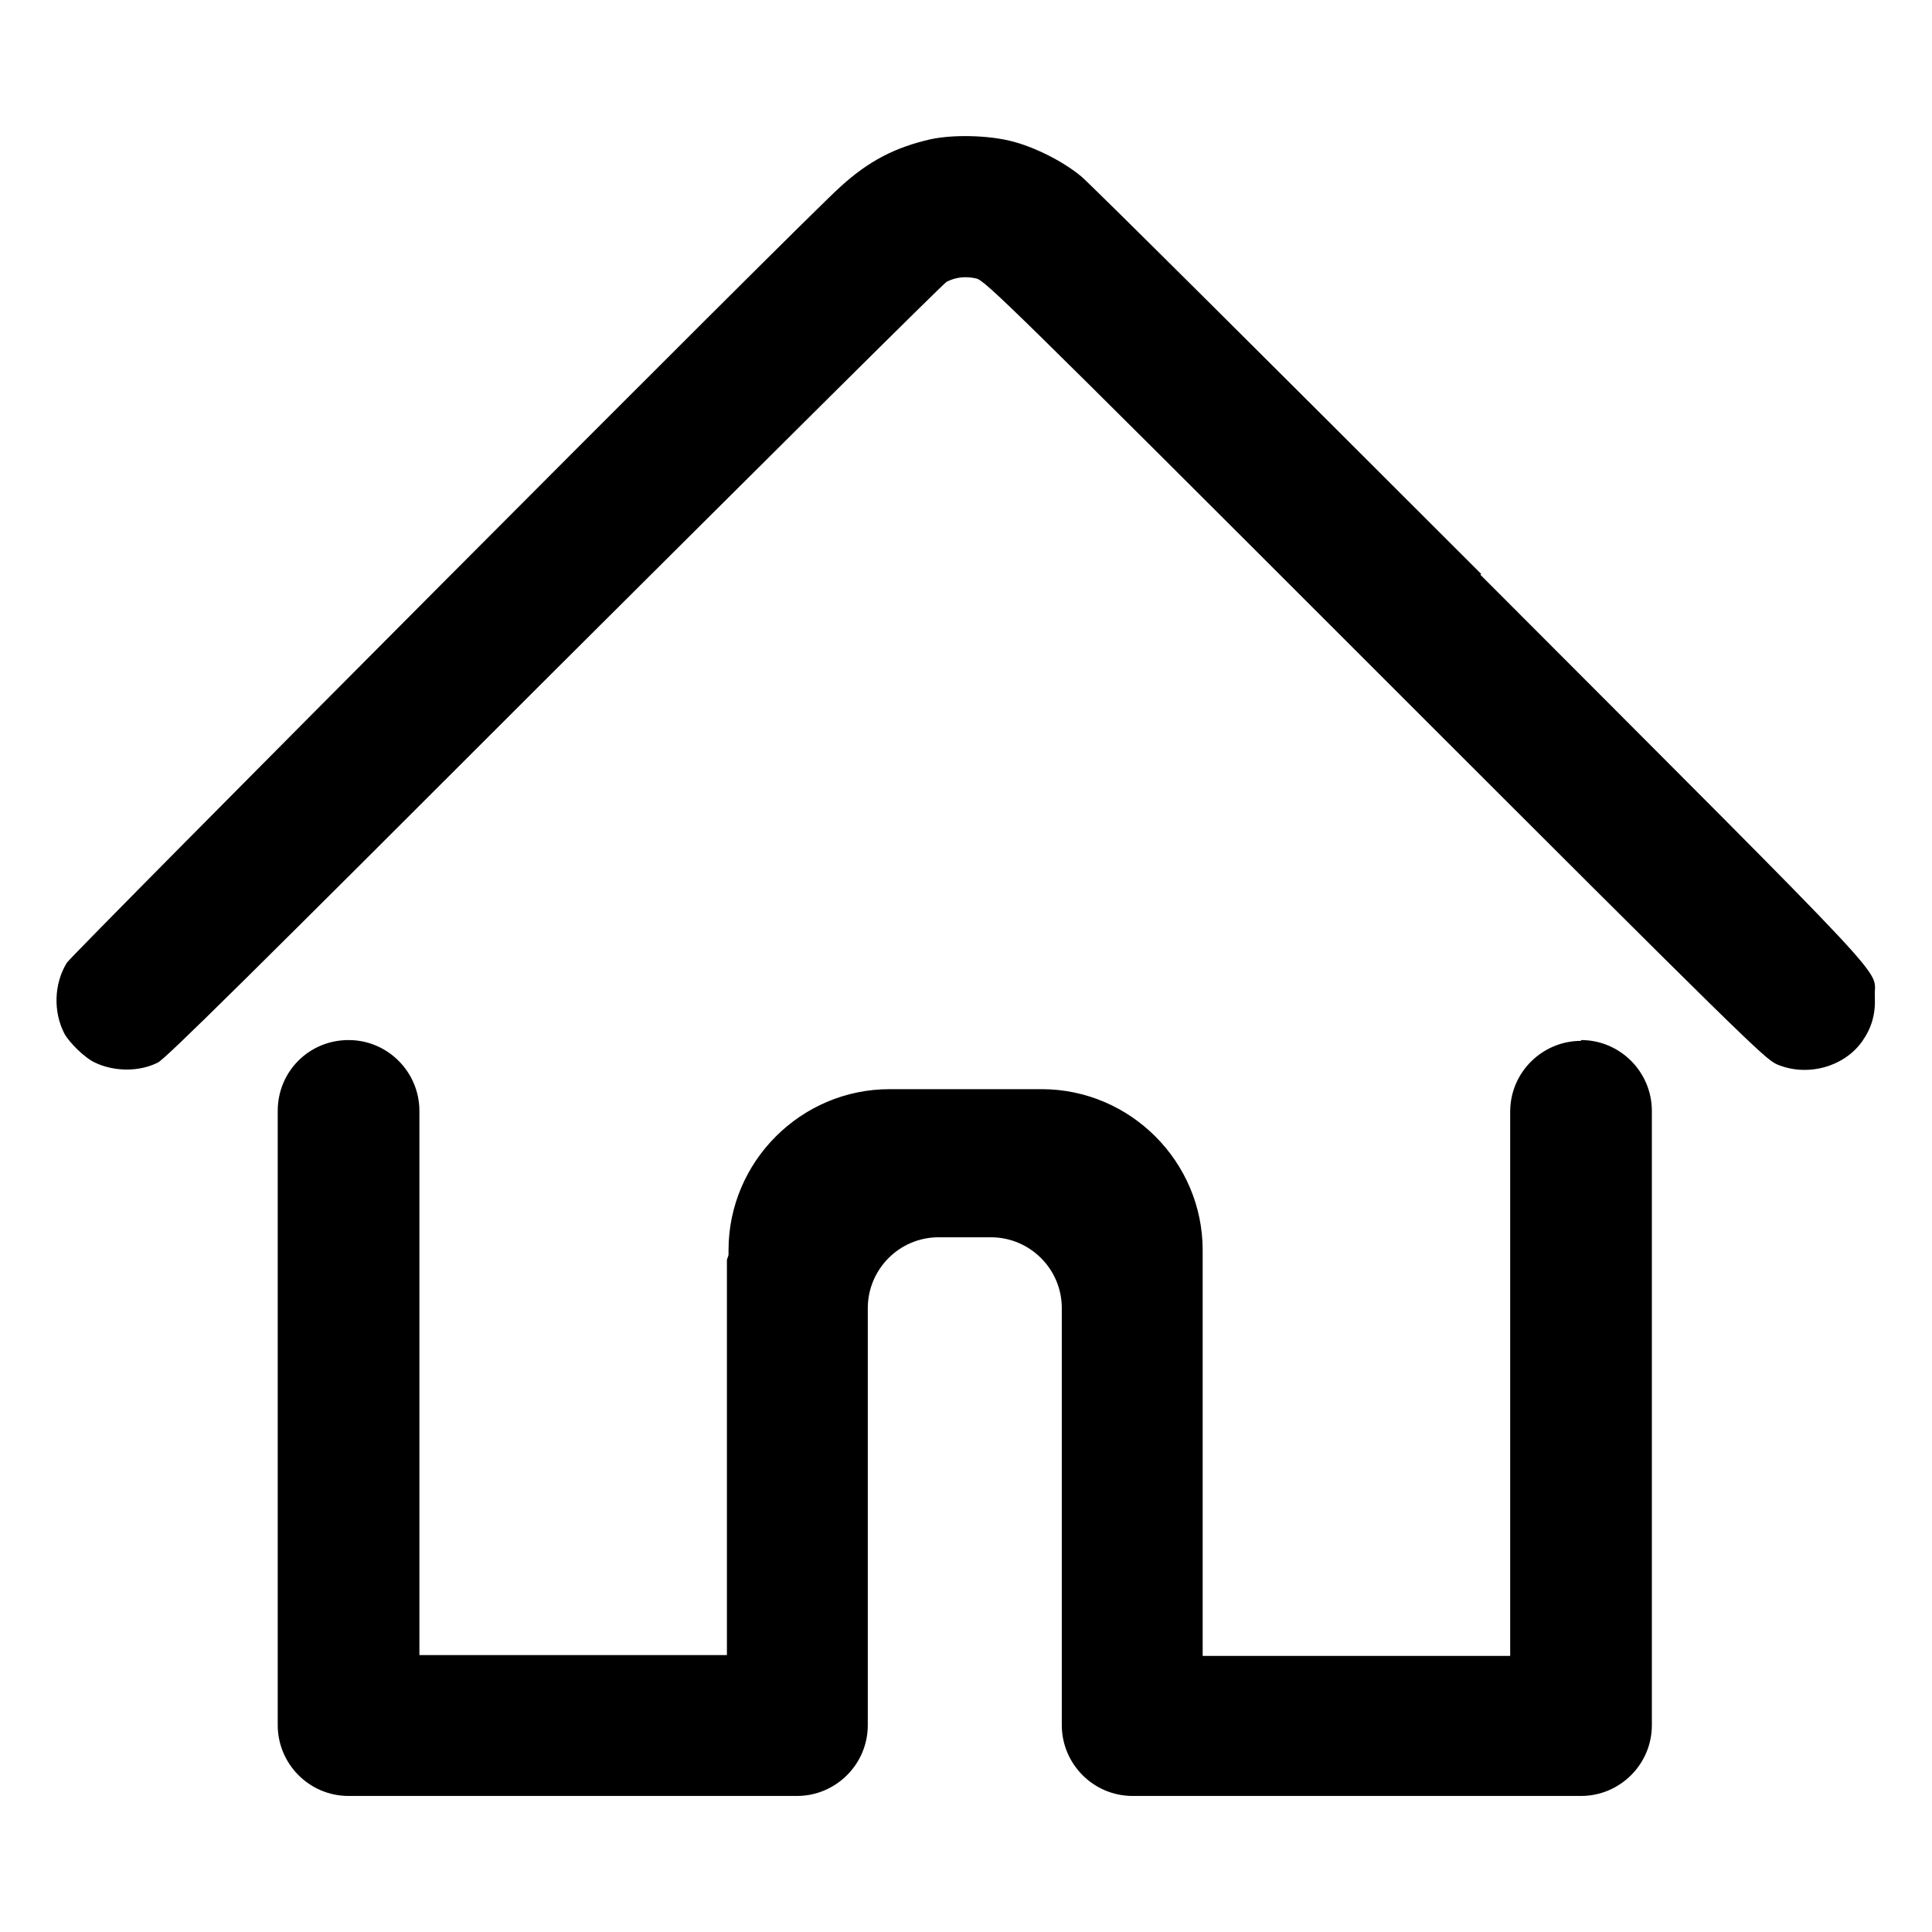 <?xml version="1.0" encoding="UTF-8"?>
<svg id="Lager_1" data-name="Lager 1" xmlns="http://www.w3.org/2000/svg" viewBox="0 0 24 24">
  <path d="M18.4,7.13c-2.63-2.63-4.86-4.85-4.97-4.94-.23-.19-.59-.37-.88-.44-.29-.07-.71-.08-.99-.02-.44.1-.77.27-1.12.59-.41.36-9.54,9.53-9.61,9.64-.16.26-.17.61-.03.88.06.11.25.3.38.36.23.11.54.12.78,0,.09-.04,1.16-1.1,4.92-4.86,2.65-2.64,4.84-4.82,4.88-4.84.12-.06.24-.07.37-.04.11.03.4.31,4.95,4.86,4.62,4.62,4.84,4.83,4.99,4.9.37.16.83.04,1.06-.28.12-.17.17-.34.16-.56-.02-.38.43.1-4.9-5.24Z" fill-rule="evenodd"/>
  <path d="M19.64,12.93c-.48,0-.88.39-.88.88v6.76h-3.82v-4.9s0-.03,0-.05c0-.03,0-.06,0-.09,0-1.1-.9-2-2-2h-1.89c-1.1,0-2,.9-2,2,0,.02,0,.04,0,.05,0,.03-.02.05-.02.08v4.9h-3.82v-6.76c0-.48-.39-.88-.88-.88s-.88.39-.88.88v7.63c0,.48.39.88.88.88h5.57c.48,0,.88-.39.88-.88v-5.18c0-.48.39-.88.88-.88h.65c.48,0,.88.39.88.88v5.18c0,.48.39.88.88.88h5.57c.48,0,.88-.39.88-.88v-7.63c0-.48-.39-.88-.88-.88Z" fill-rule="evenodd"/>
</svg>
